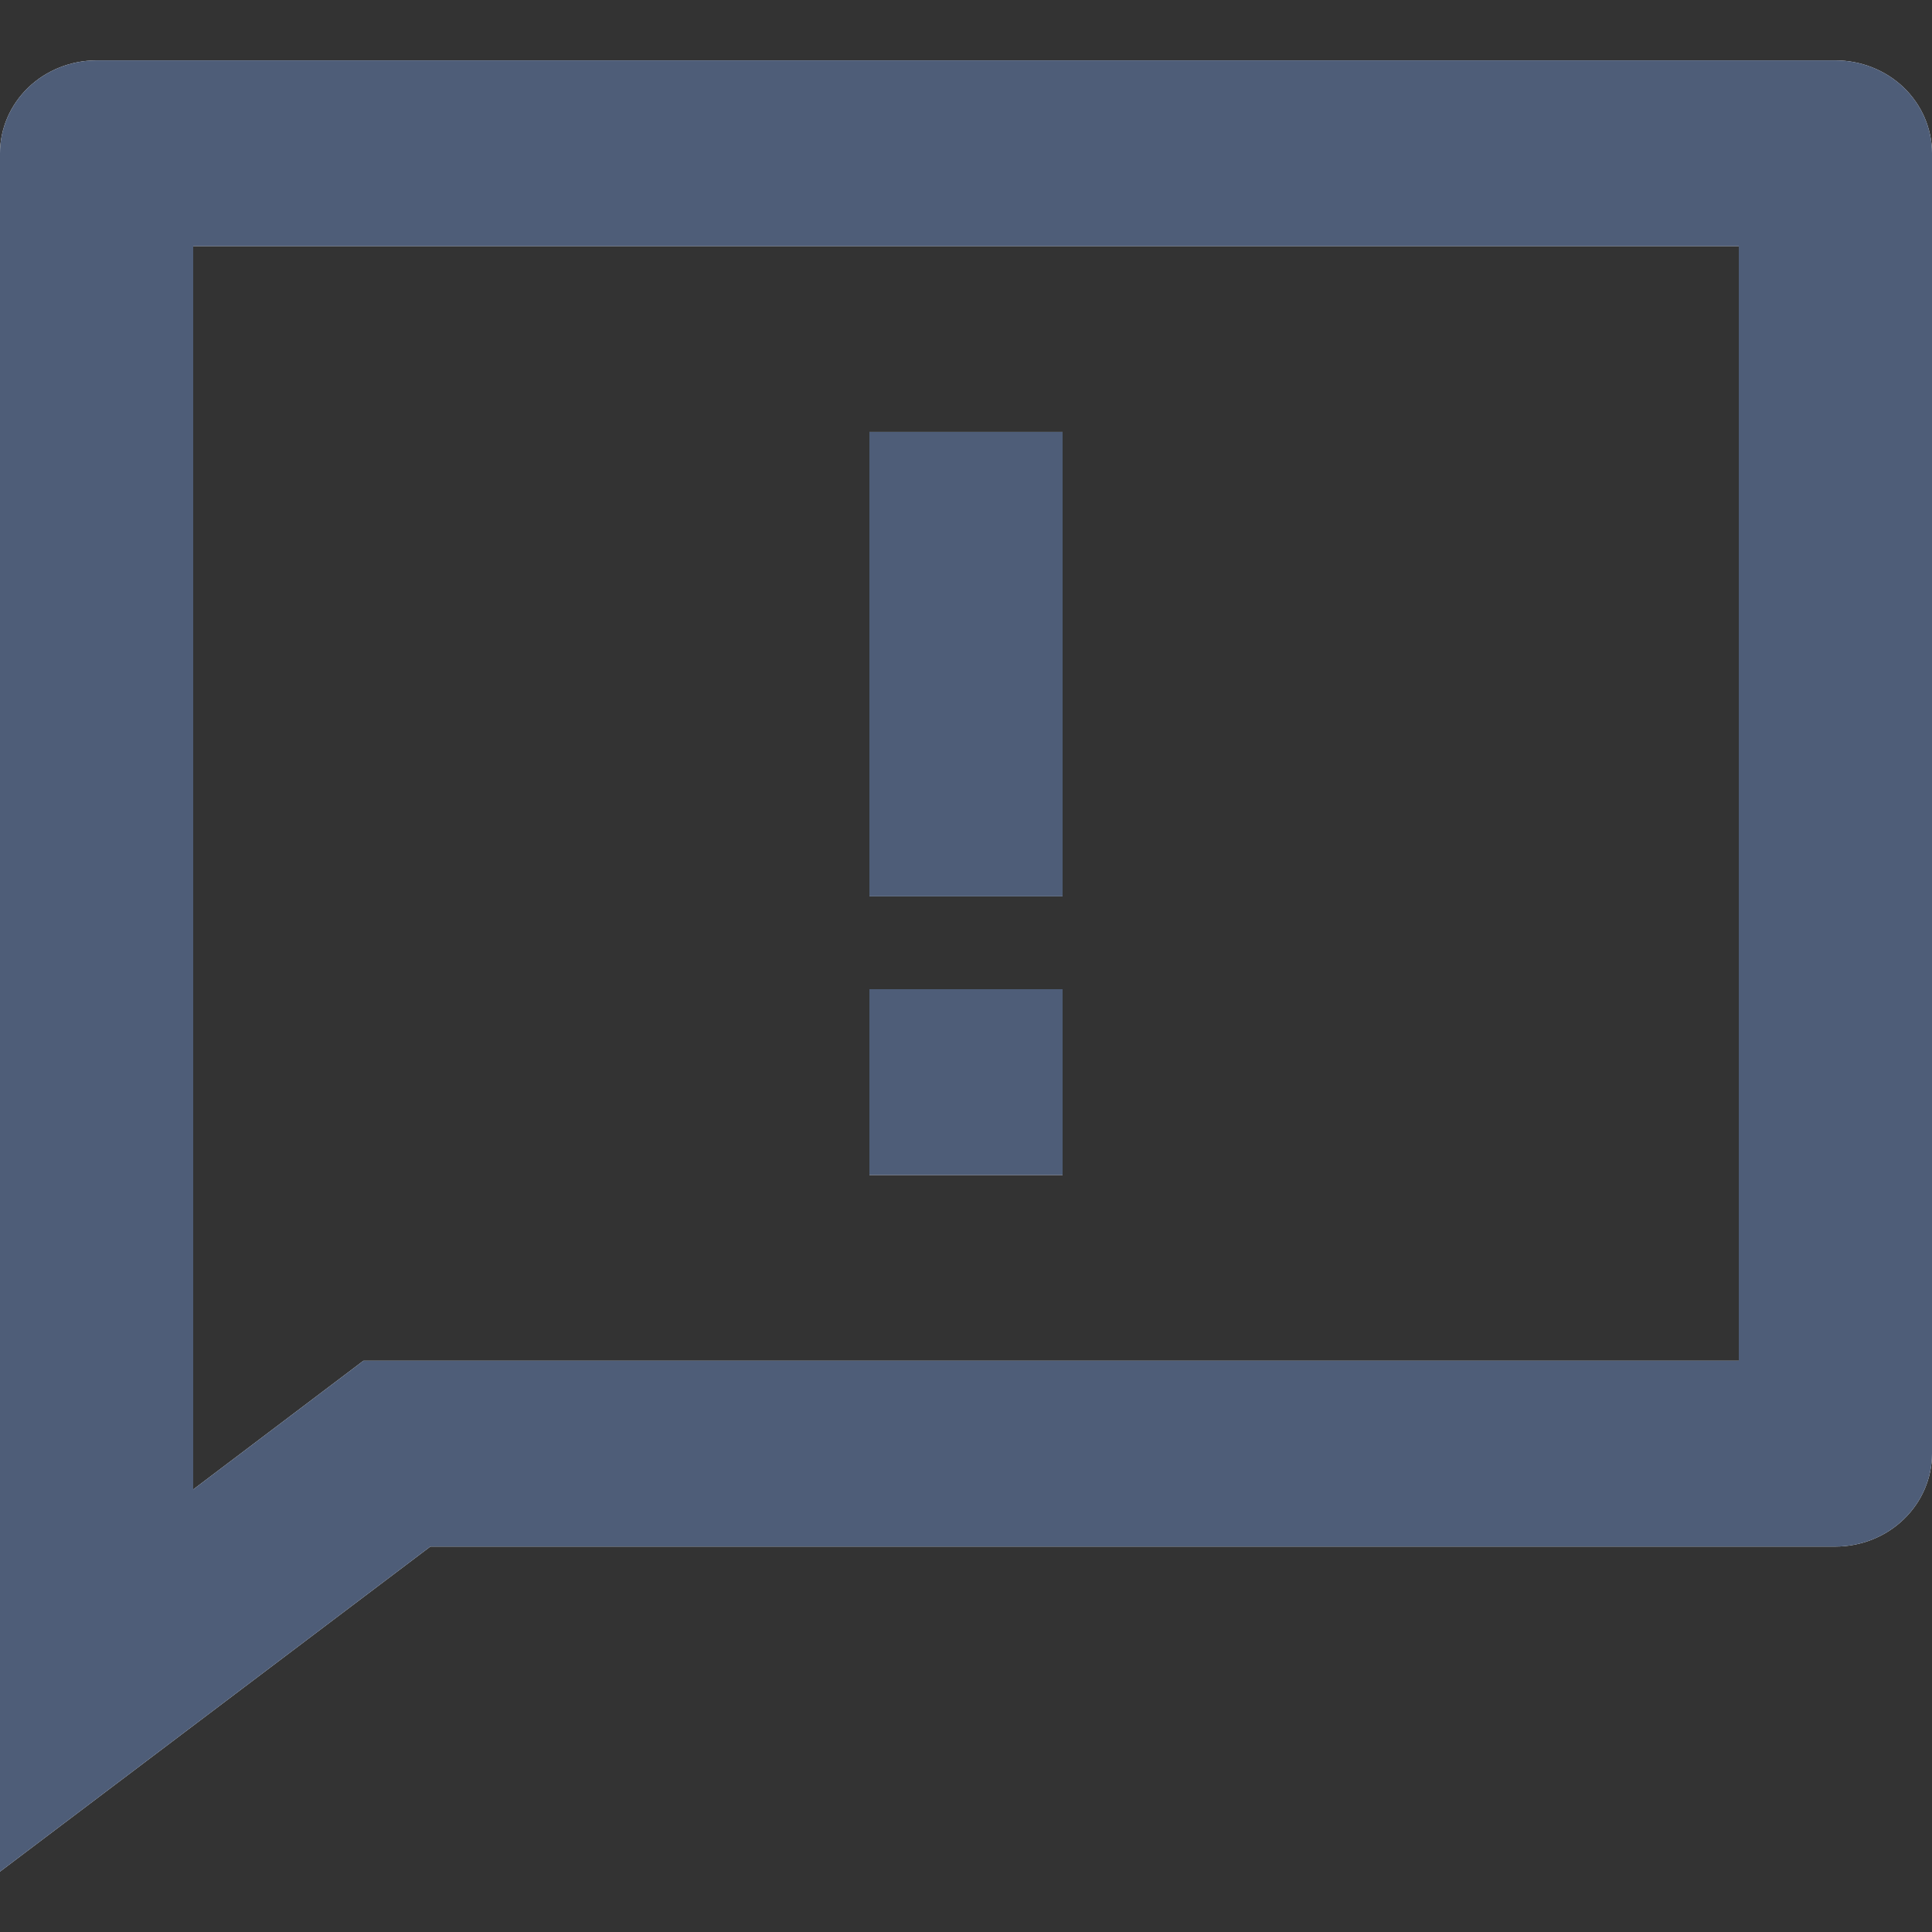 <svg width="16" height="16" viewBox="0 0 16 16" fill="none" xmlns="http://www.w3.org/2000/svg">
<rect x="0" y="0" width="16" height="16" fill="#333333" stroke="none"/>
<path d="M3.564 12.808L0 15.5V1.269C0 1.065 0.084 0.87 0.234 0.725C0.384 0.581 0.588 0.5 0.8 0.5H15.2C15.412 0.5 15.616 0.581 15.766 0.725C15.916 0.87 16 1.065 16 1.269V12.039C16 12.242 15.916 12.438 15.766 12.582C15.616 12.727 15.412 12.808 15.2 12.808H3.564ZM1.6 12.335L3.01 11.269H14.4V2.038H1.6V12.335V12.335ZM7.2 8.192H8.8V9.731H7.2V8.192ZM7.2 3.577H8.8V7.423H7.2V3.577Z" fill="white"/>
<path d="M3.564 12.808L0 15.5V1.269C0 1.065 0.084 0.87 0.234 0.725C0.384 0.581 0.588 0.5 0.8 0.5H15.2C15.412 0.5 15.616 0.581 15.766 0.725C15.916 0.87 16 1.065 16 1.269V12.039C16 12.242 15.916 12.438 15.766 12.582C15.616 12.727 15.412 12.808 15.2 12.808H3.564ZM1.6 12.335L3.01 11.269H14.4V2.038H1.6V12.335V12.335ZM7.2 8.192H8.8V9.731H7.2V8.192ZM7.2 3.577H8.8V7.423H7.2V3.577Z" fill="#4E5D78"/>
</svg>
